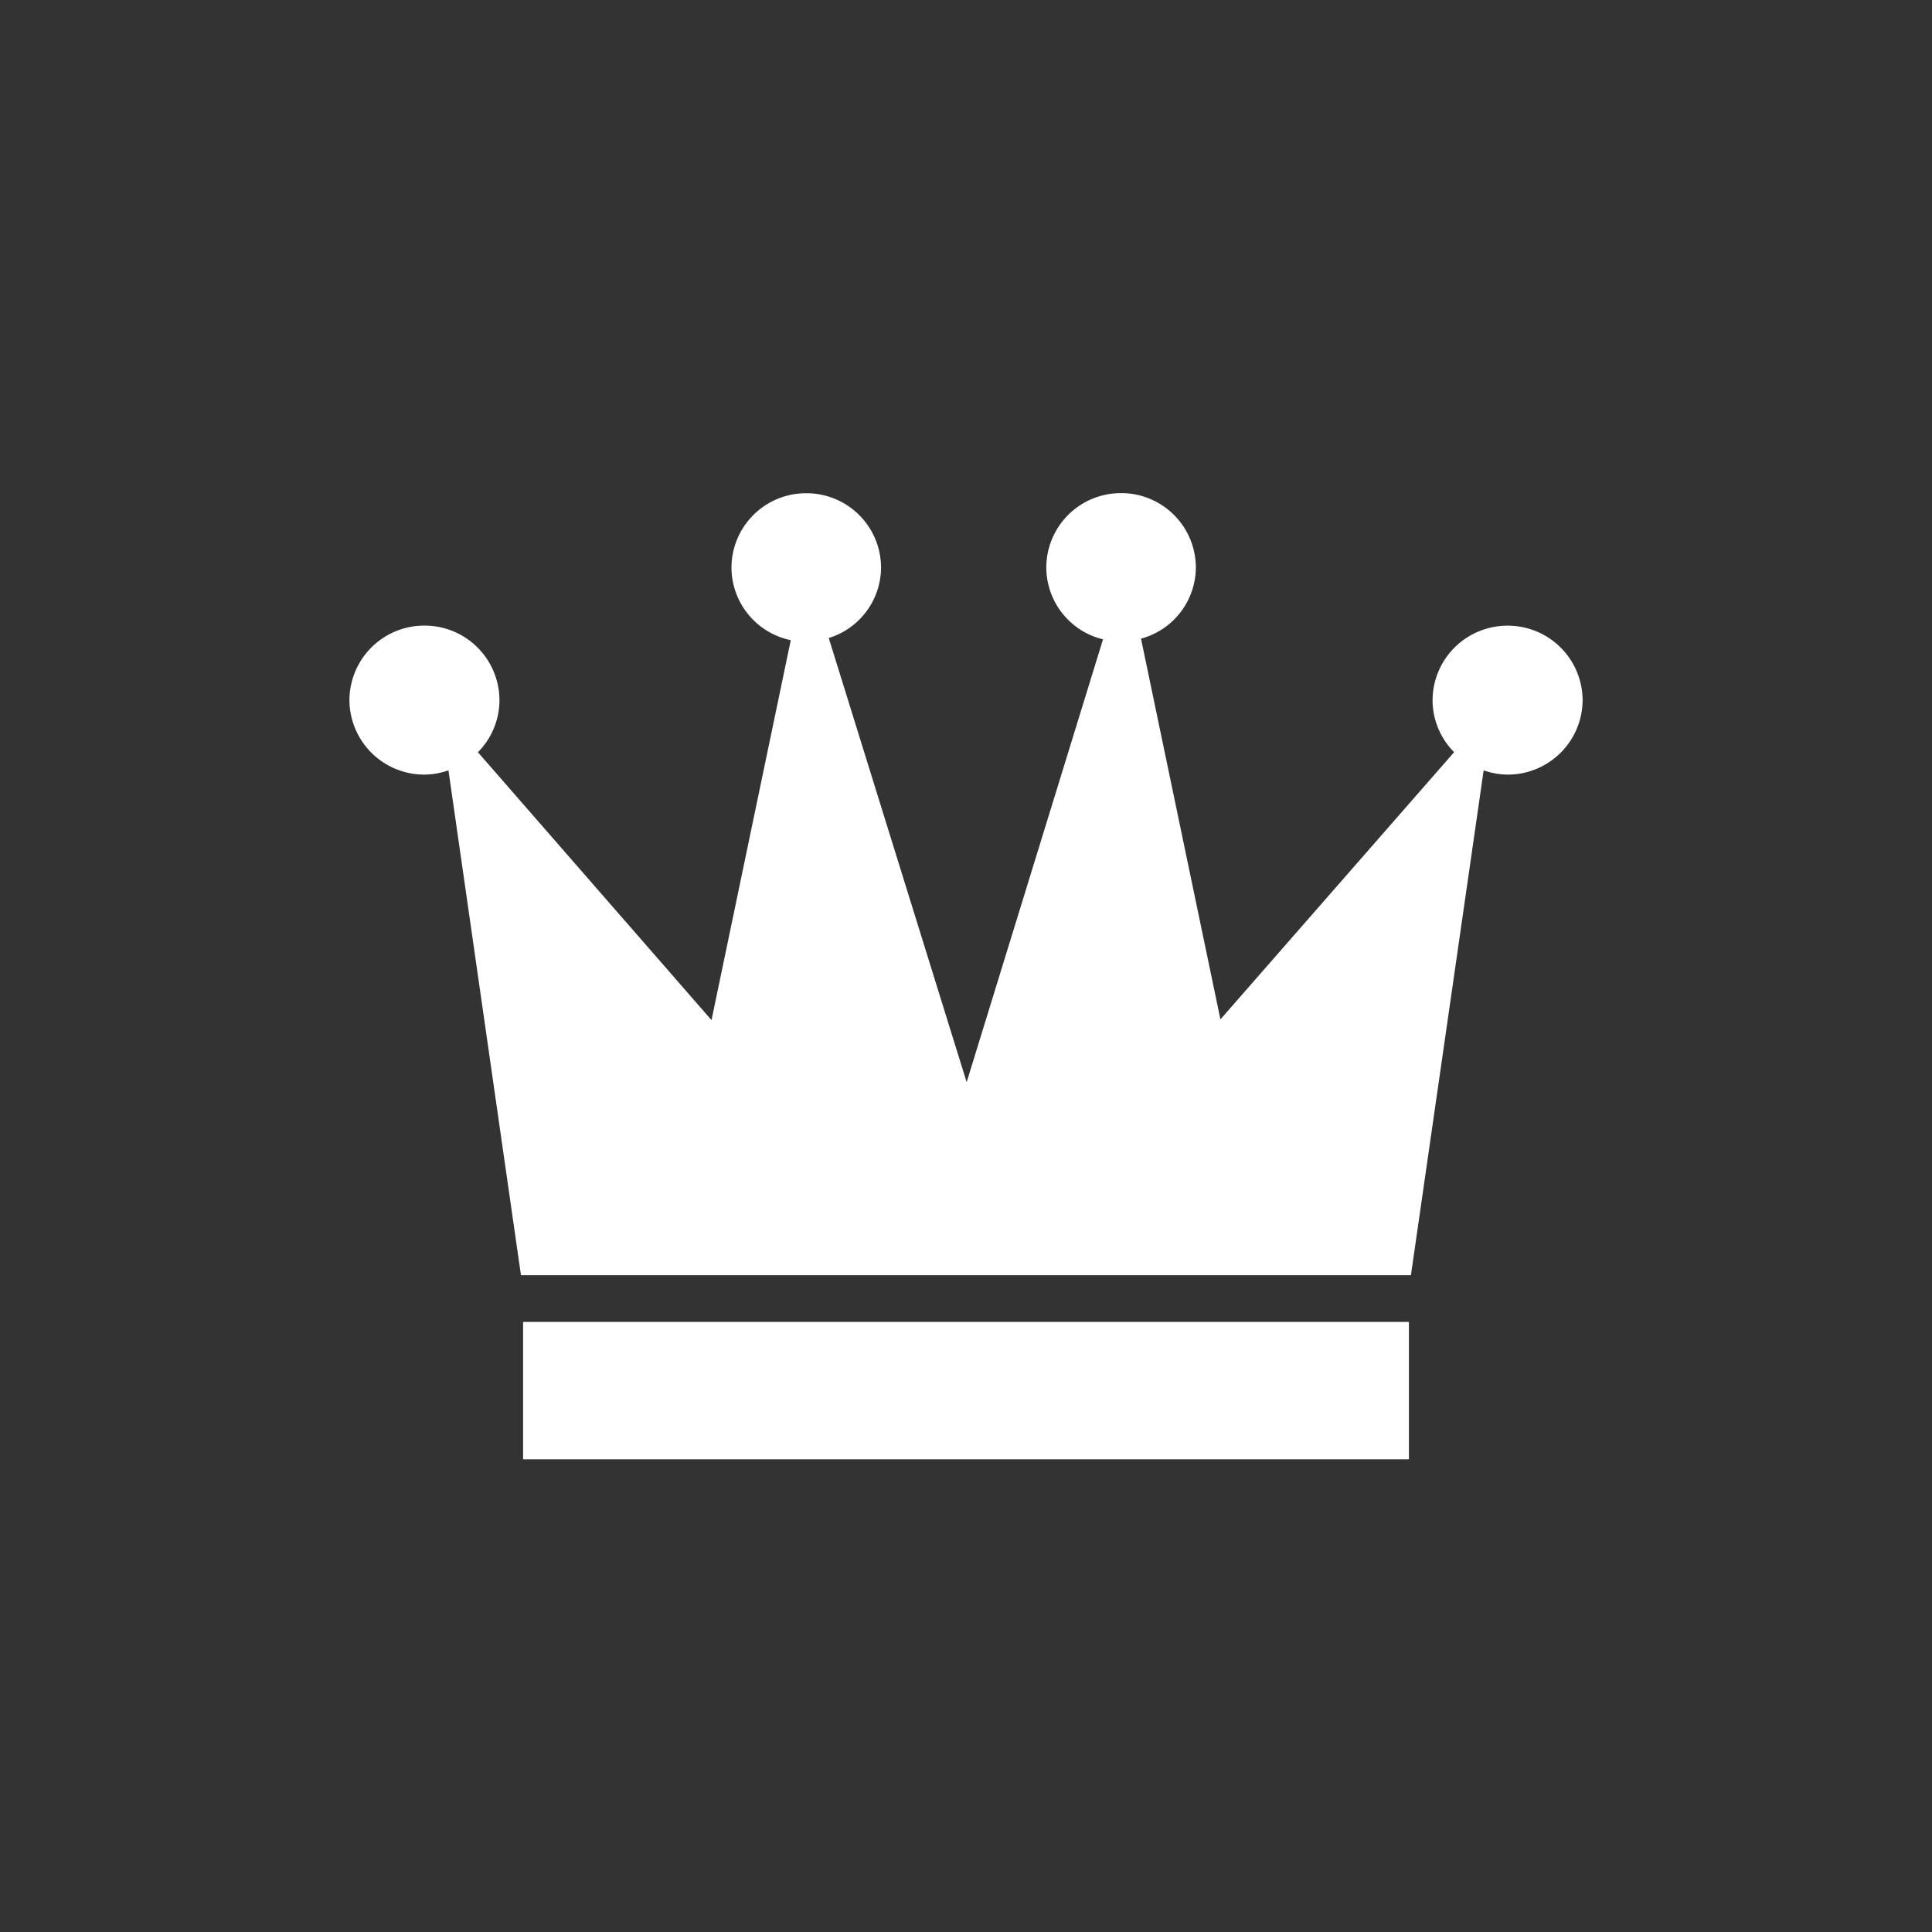 <svg xmlns="http://www.w3.org/2000/svg" xmlns:xlink="http://www.w3.org/1999/xlink" width="94" height="94" viewBox="0 0 94 94">
  <rect x="0" y="0" width="94" height="94" fill="#333333" stroke="none"/>
  <defs>
    <clipPath id="clip-supreme_champion_icon">
      <rect width="94" height="94"/>
    </clipPath>
  </defs>
  <g id="supreme_champion_icon" clip-path="url(#clip-supreme_champion_icon)">
    <g id="Group_1259" data-name="Group 1259" transform="translate(-347.376 -335.736)">
      <rect id="Rectangle_602" data-name="Rectangle 602" width="43.1" height="6.685" transform="translate(372.826 400.052)" fill="#fff"/>
      <path id="Path_1888" data-name="Path 1888" d="M83.049-249.42A3.64,3.64,0,0,0,79.4-245.8a3.6,3.6,0,0,0,1.048,2.535l-11.37,13-3.864-18.523a3.607,3.607,0,0,0,2.668-3.467,3.626,3.626,0,0,0-3.638-3.614,3.626,3.626,0,0,0-3.638,3.614,3.61,3.61,0,0,0,2.759,3.5l-6.634,21.544-6.71-21.609a3.606,3.606,0,0,0,2.545-3.43,3.627,3.627,0,0,0-3.64-3.614,3.627,3.627,0,0,0-3.638,3.614,3.62,3.62,0,0,0,2.885,3.535l-3.856,18.486L32.952-243.263A3.6,3.6,0,0,0,34-245.8a3.641,3.641,0,0,0-3.65-3.624A3.641,3.641,0,0,0,26.7-245.8a3.642,3.642,0,0,0,3.65,3.626,3.643,3.643,0,0,0,1.168-.207l3.528,24.564h43.3l3.539-24.564a3.627,3.627,0,0,0,1.165.207A3.642,3.642,0,0,0,86.7-245.8,3.641,3.641,0,0,0,83.049-249.42Z" transform="translate(337.677 615.598)" fill="#fff"/>
    </g>
  </g>
</svg>
